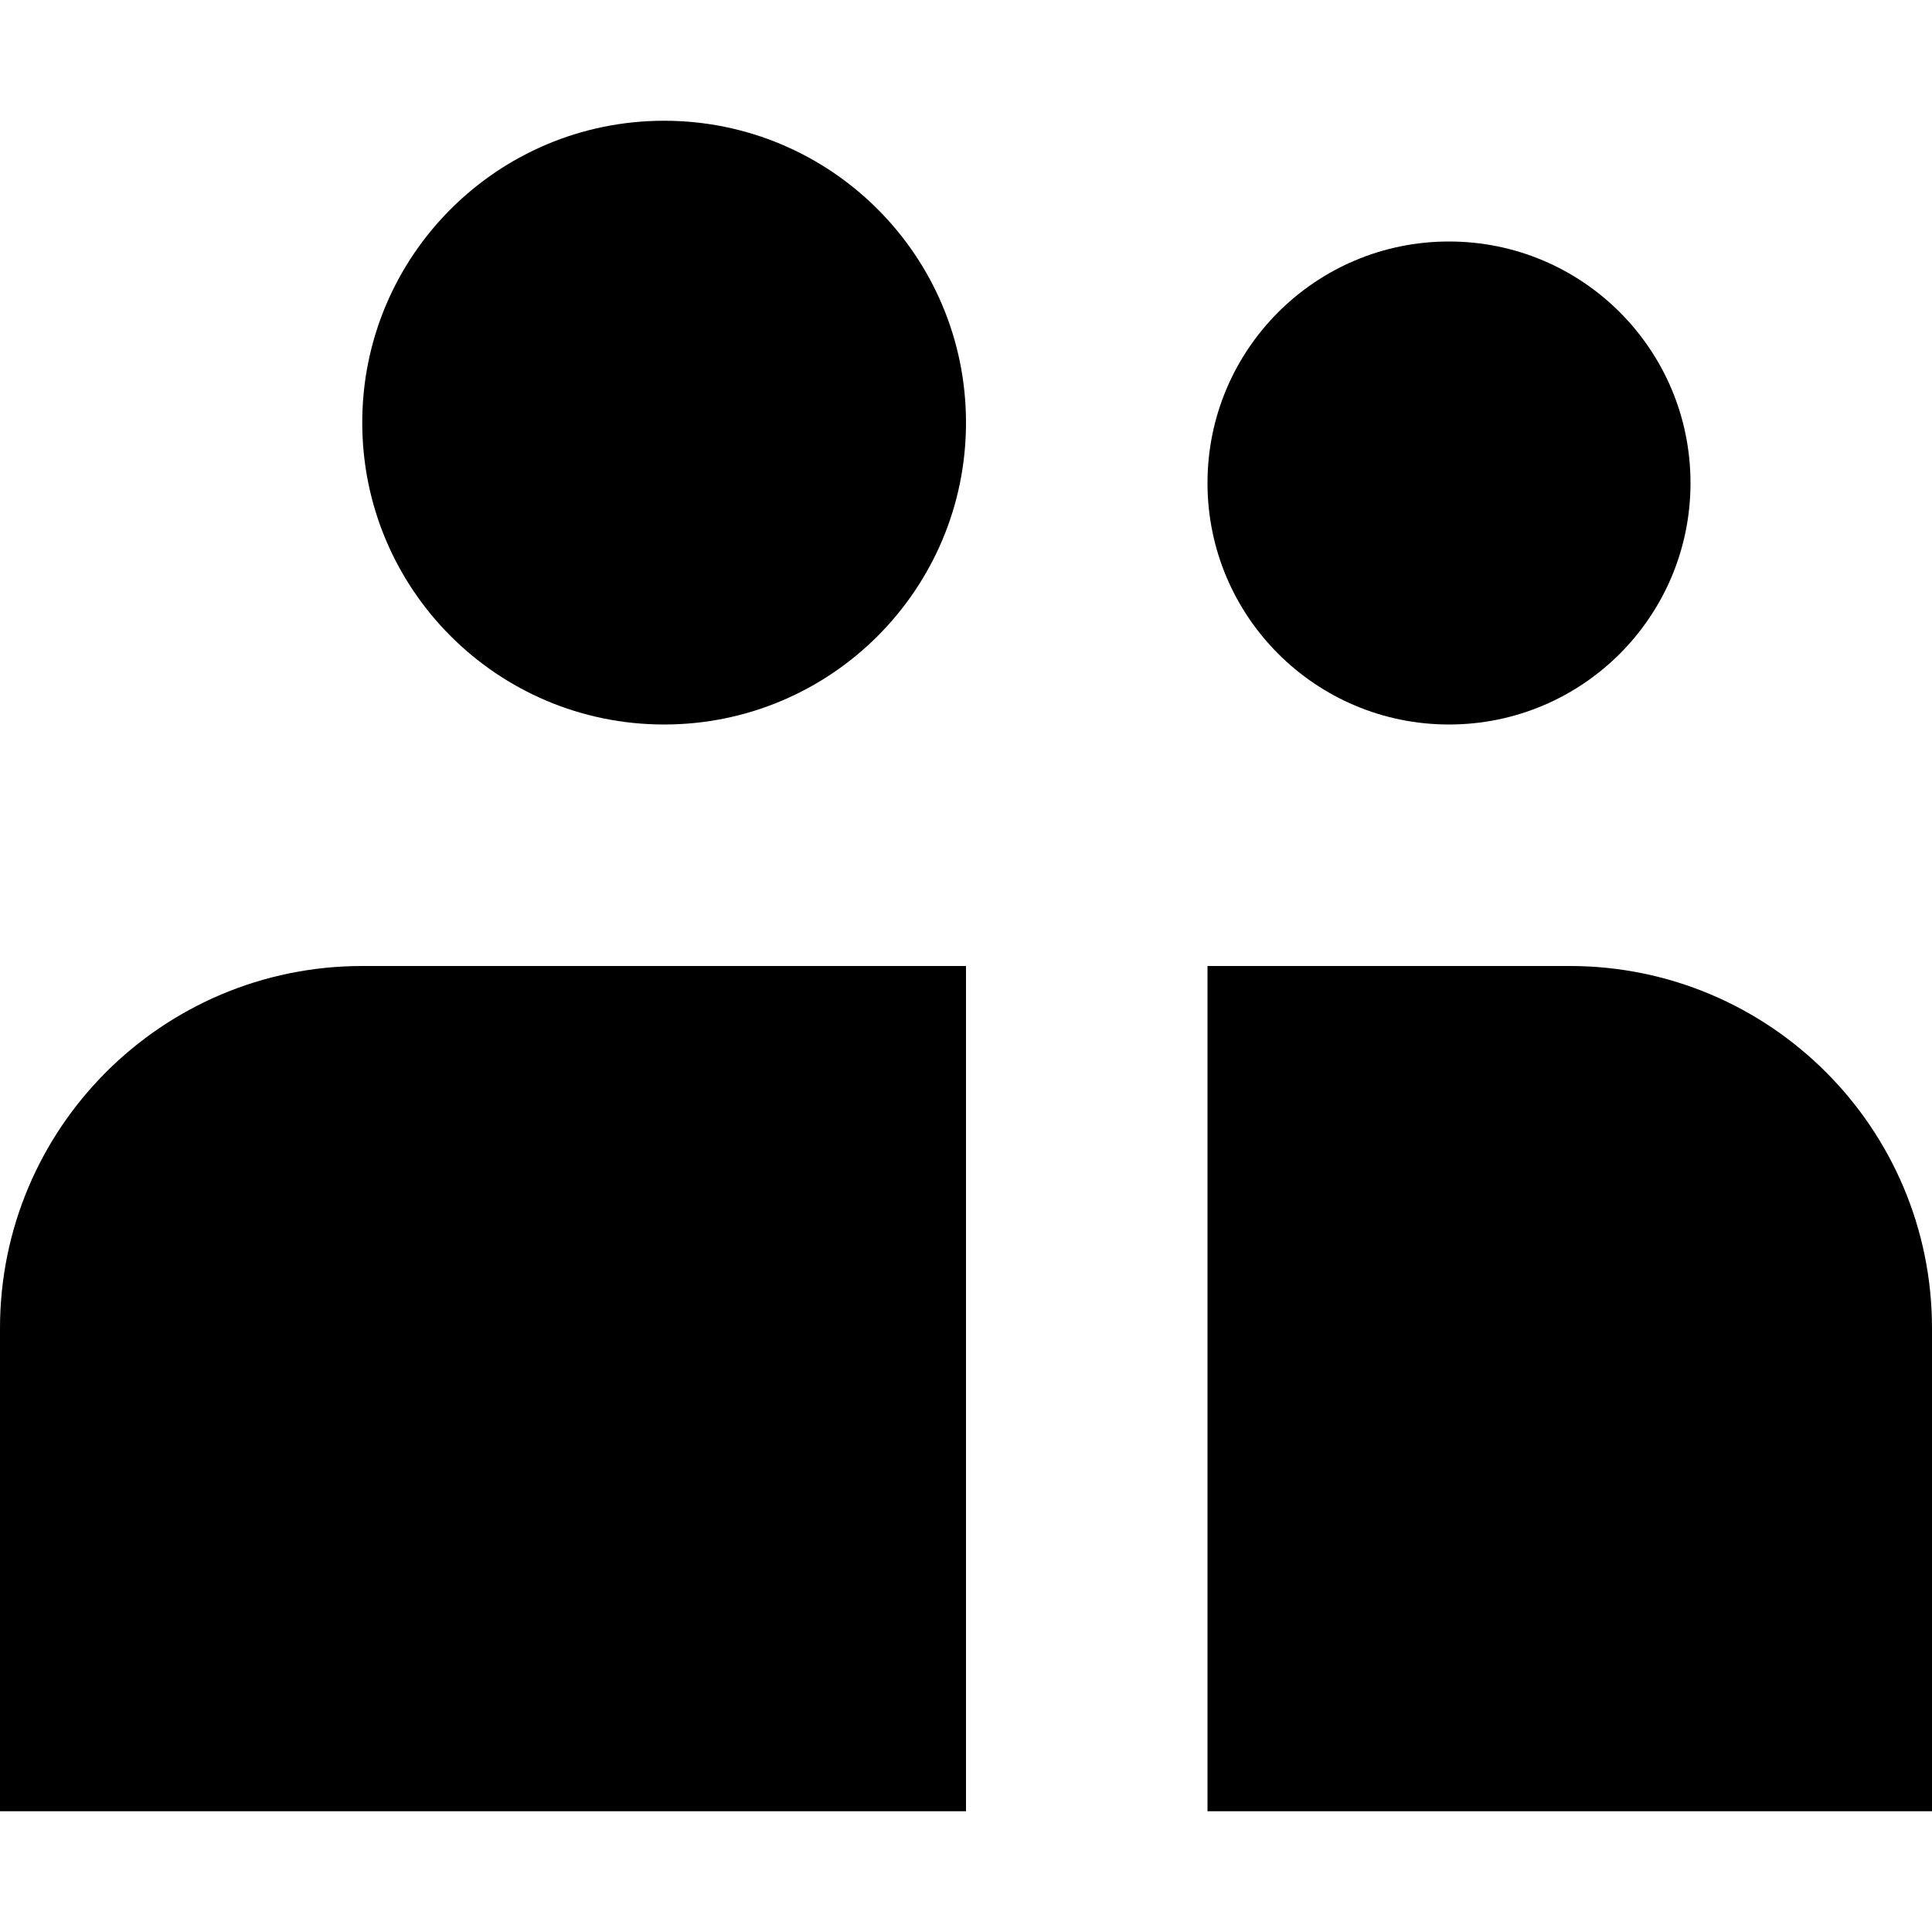 <?xml version="1.0" encoding="utf-8"?>
<svg width="800px" height="800px" viewBox="0 0 16 16" fill="none" xmlns="http://www.w3.org/2000/svg">
<path d="M8 3.5C8 4.881 6.881 6 5.5 6C4.119 6 3 4.881 3 3.5C3 2.119 4.119 1 5.5 1C6.881 1 8 2.119 8 3.5Z" fill="#000000"/>
<path d="M3 8C1.343 8 0 9.343 0 11V15H8V8H3Z" fill="#000000"/>
<path d="M13 8H10V15H16V11C16 9.343 14.657 8 13 8Z" fill="#000000"/>
<path d="M12 6C13.105 6 14 5.105 14 4C14 2.895 13.105 2 12 2C10.895 2 10 2.895 10 4C10 5.105 10.895 6 12 6Z" fill="#000000"/>
</svg>